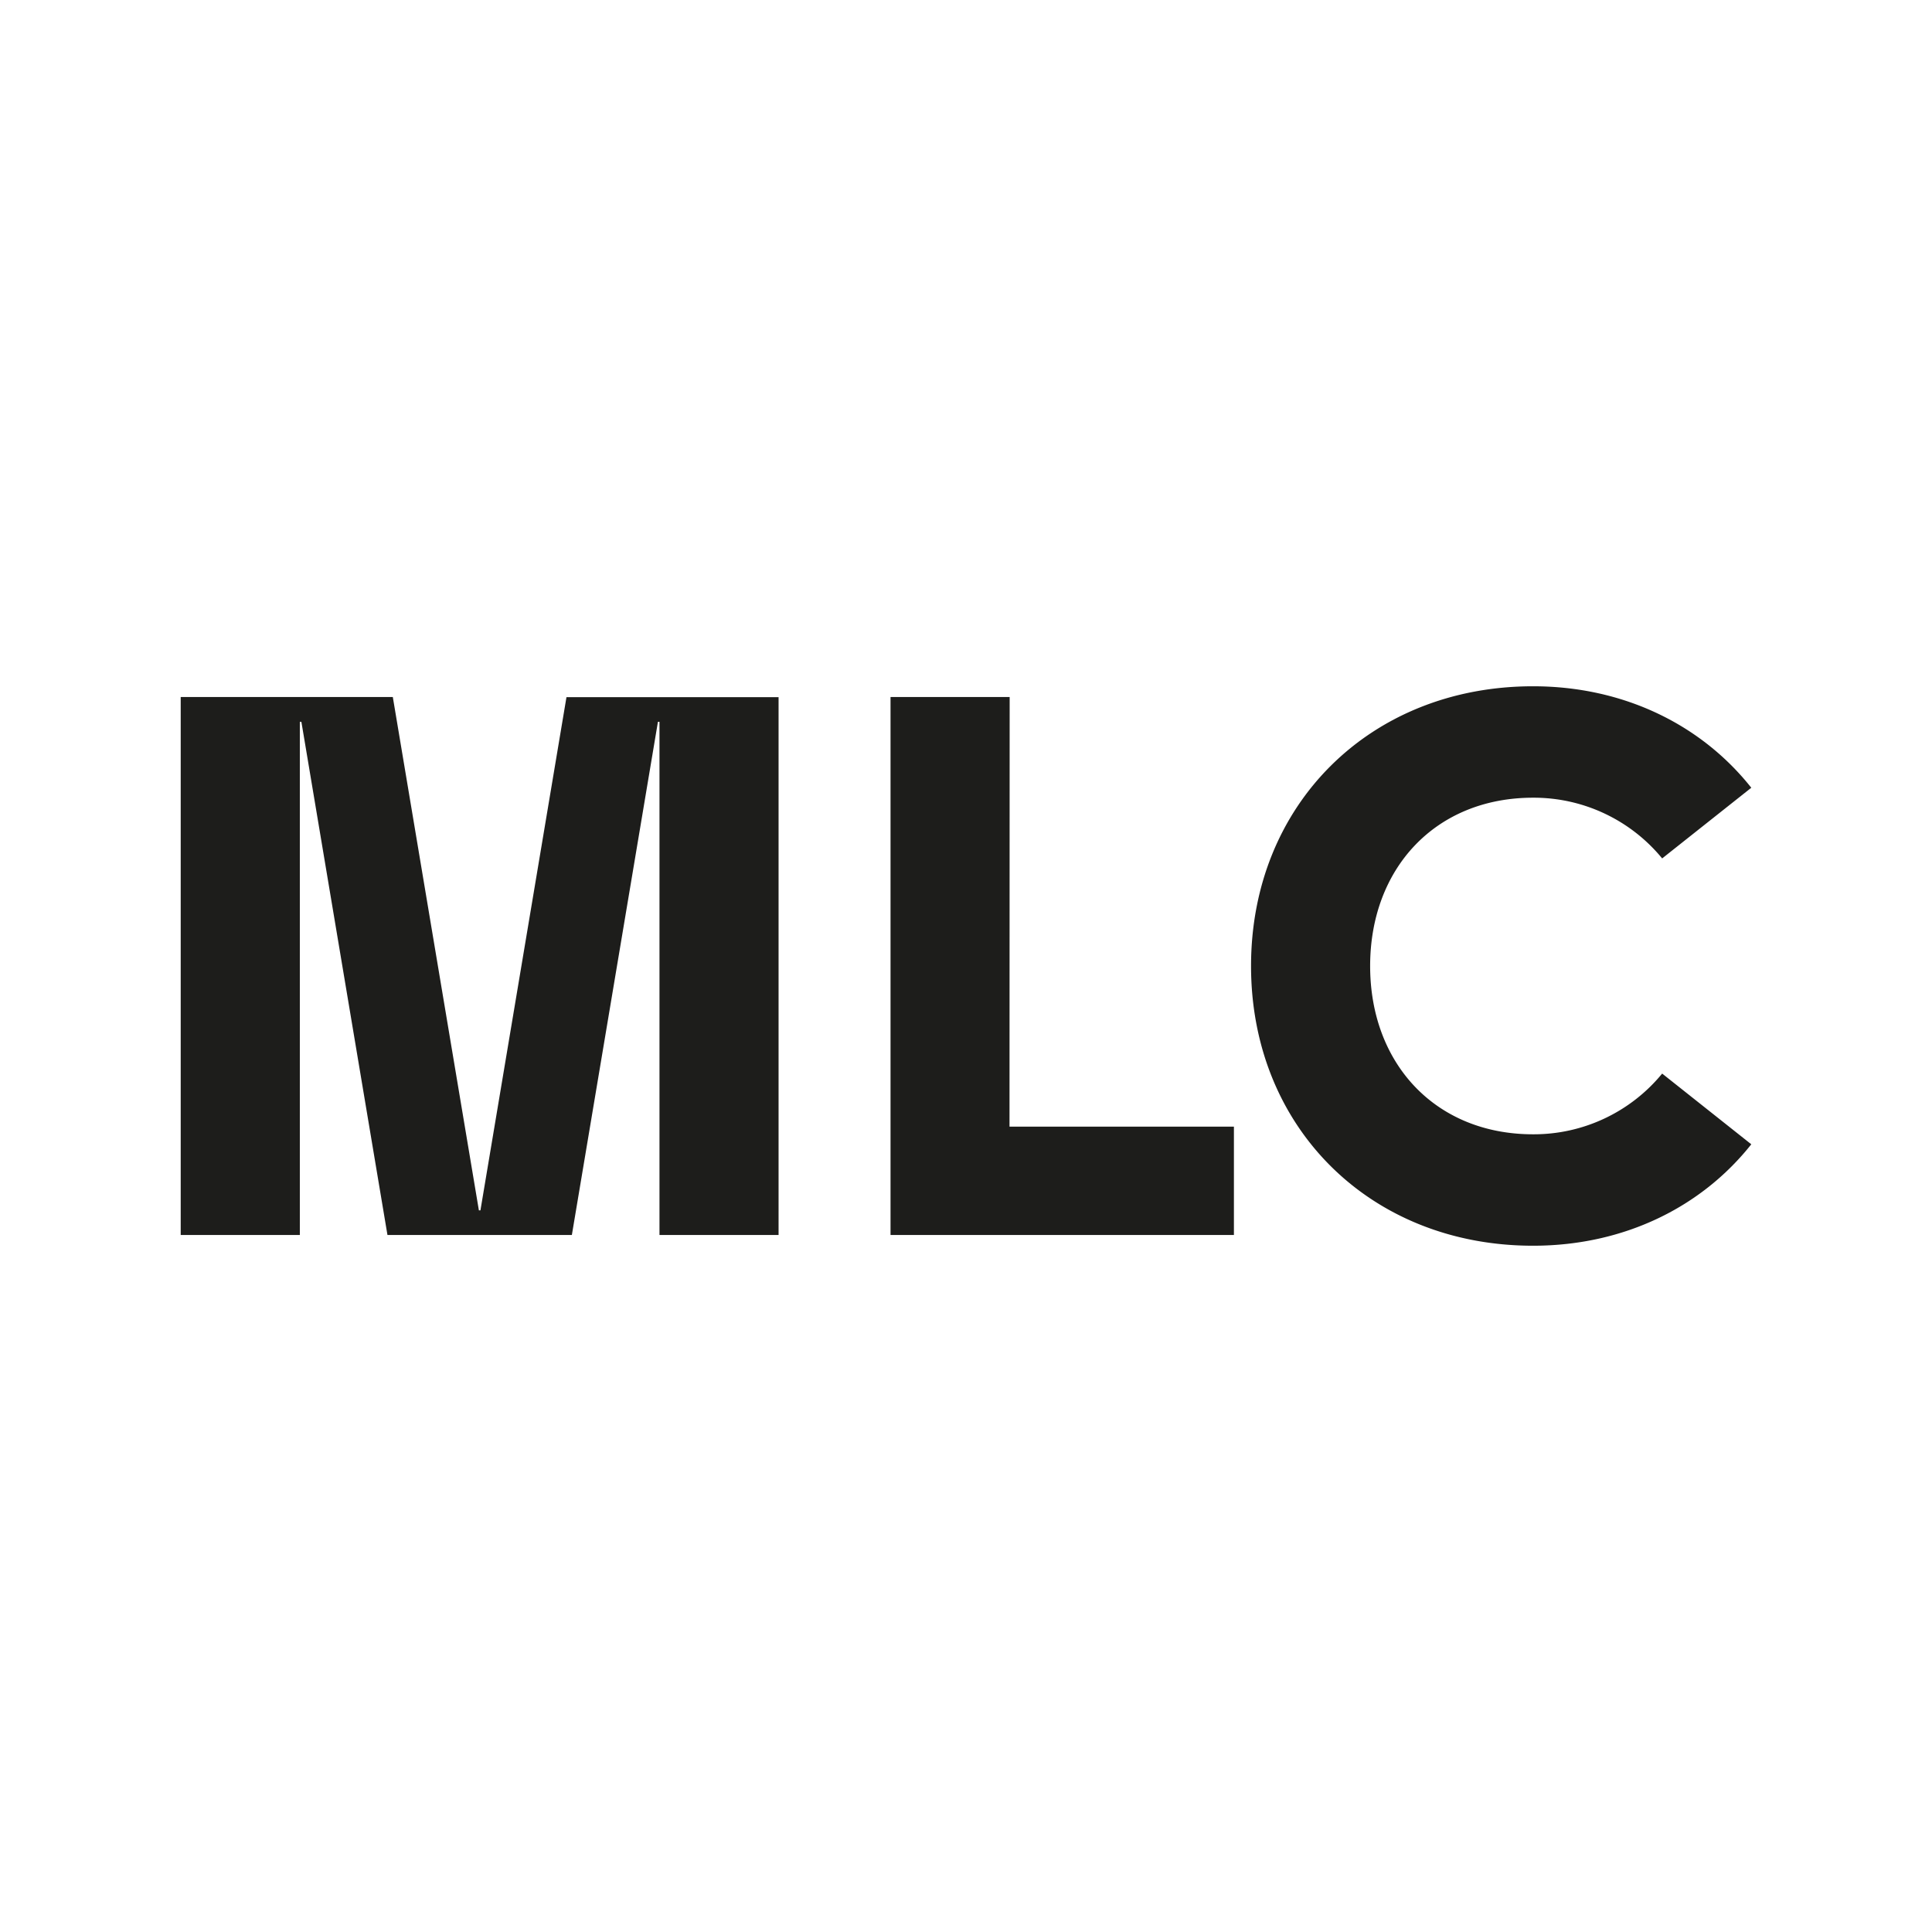 <svg xmlns="http://www.w3.org/2000/svg" viewBox="0 0 512 512"><defs><style>.cls-1{fill:#fff;}.cls-2{fill:#1d1d1b;}</style></defs><g id="Livello_2" data-name="Livello 2"><g id="Livello_1-2" data-name="Livello 1"><rect class="cls-1" width="512" height="512"/><path class="cls-2" d="M126.91,320.76h.41l22.8-136h56.21V327.28H174.77v-136h-.41l-22.81,136H102.68l-22.81-136h-.41v136H47.89V184.72H104.1Z"/><path class="cls-2" d="M267.53,298.57H327v28.71H236V184.72h31.57Z"/><path class="cls-2" d="M331.54,256c0-42.76,31.56-74.13,74.73-74.13,24,0,44.6,10.18,57.84,26.89l-23.62,18.73a44,44,0,0,0-34.22-16.09c-25.86,0-43.17,18.74-43.17,44.6s17.31,44.6,43.17,44.6a44,44,0,0,0,34.22-16.09l23.62,18.74c-13.24,16.7-33.8,26.88-57.84,26.88C363.1,330.13,331.54,298.76,331.54,256Z"/></g></g></svg>